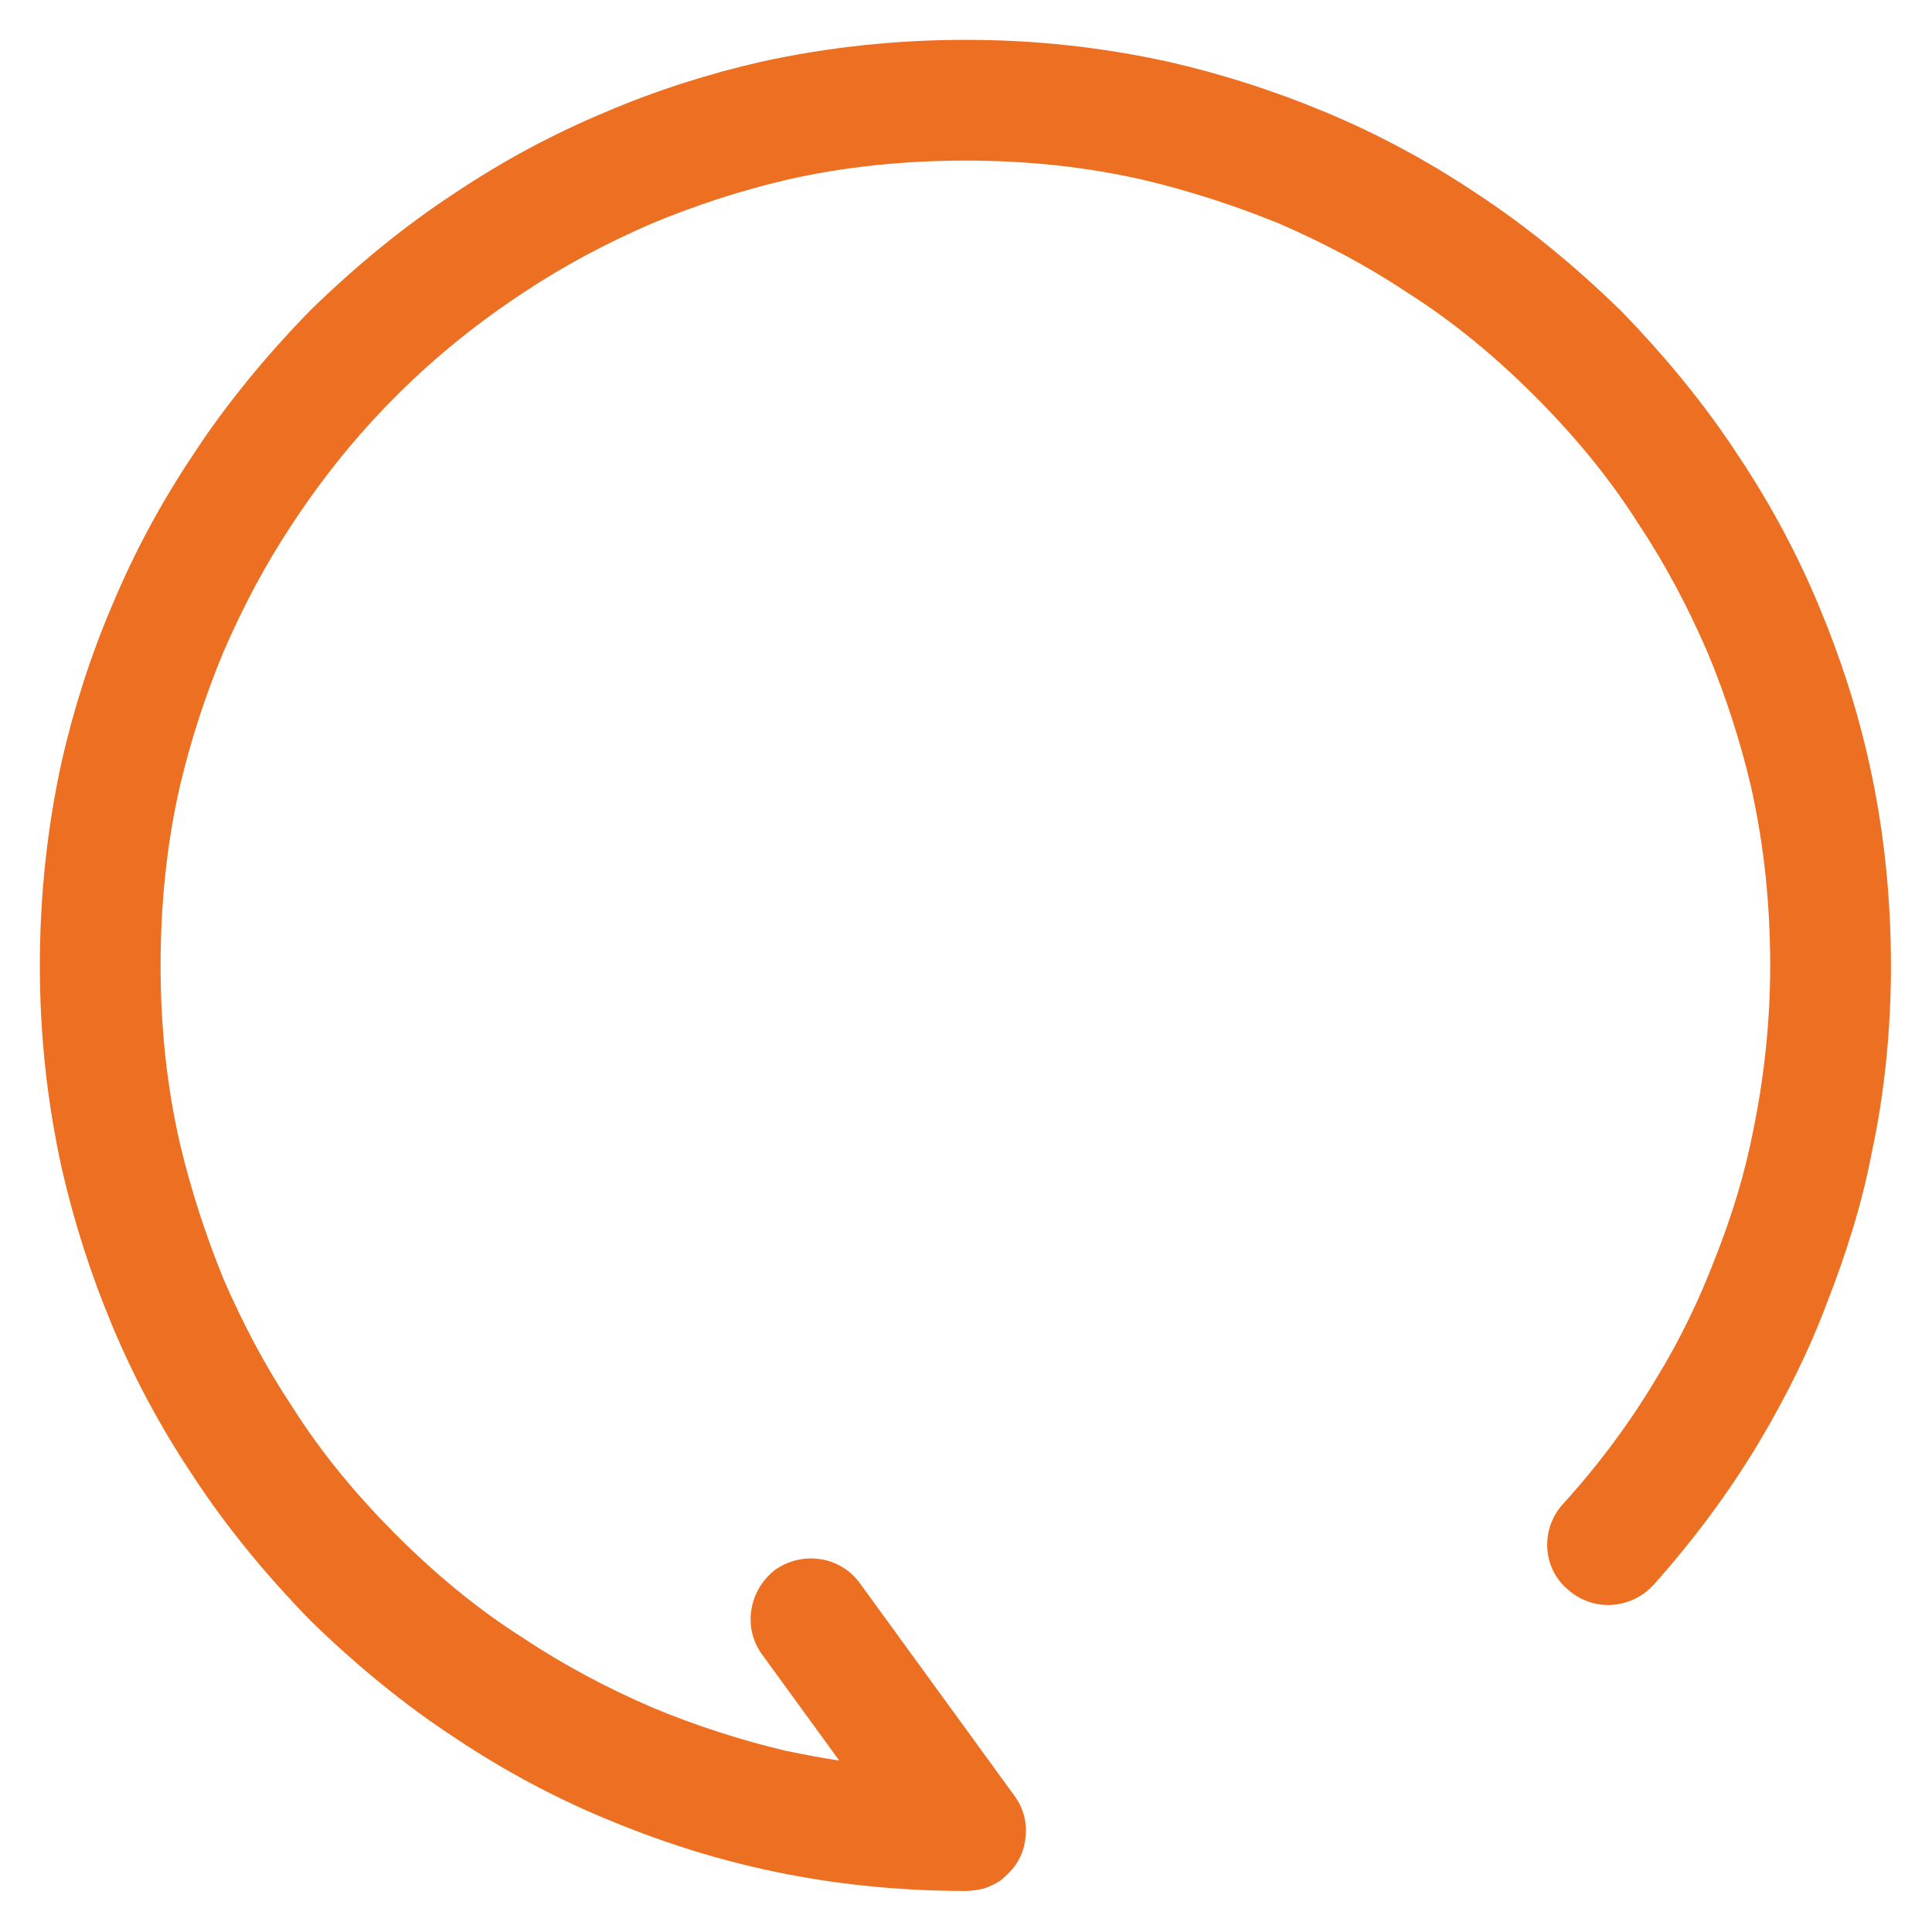 <svg width="16" height="16" viewBox="0 0 16 16" fill="none" xmlns="http://www.w3.org/2000/svg" xmlns:xlink="http://www.w3.org/1999/xlink">
	<desc>
		Created with Pixso.
	</desc>
	<defs>
		<clipPath id="clip9_5559">
			<rect id="ic_public_resetting" width="16" height="16" fill="white" fill-opacity="0"/>
		</clipPath>
	</defs>
	<g clip-path="url(#clip9_5559)">
		<path id="path3 (边框)" d="M8.4 14.87L7.12 13.11C6.96 12.89 6.65 12.84 6.42 13C6.2 13.17 6.15 13.48 6.31 13.7L6.95 14.58C6.81 14.56 6.66 14.53 6.51 14.5C6.13 14.41 5.76 14.29 5.4 14.14C5.03 13.98 4.67 13.79 4.34 13.57C3.96 13.33 3.61 13.04 3.28 12.71C2.95 12.38 2.66 12.03 2.42 11.65C2.2 11.32 2.01 10.96 1.85 10.59C1.7 10.22 1.58 9.85 1.49 9.47C1.38 8.99 1.33 8.5 1.33 8C1.33 7.49 1.38 6.99 1.49 6.51C1.58 6.13 1.7 5.76 1.85 5.4C2.01 5.03 2.2 4.67 2.42 4.34C2.67 3.96 2.95 3.61 3.28 3.28C3.61 2.95 3.96 2.67 4.34 2.42C4.67 2.2 5.03 2.01 5.4 1.85C5.76 1.7 6.13 1.58 6.51 1.49C6.99 1.38 7.49 1.33 8 1.33C8.5 1.33 8.99 1.38 9.47 1.49C9.85 1.58 10.22 1.7 10.59 1.85C10.96 2.01 11.32 2.2 11.65 2.42C12.03 2.66 12.38 2.95 12.71 3.28C13.04 3.61 13.33 3.96 13.57 4.34C13.79 4.67 13.98 5.03 14.14 5.4C14.29 5.76 14.41 6.13 14.5 6.51C14.61 7 14.66 7.49 14.66 8C14.66 8.46 14.61 8.92 14.52 9.36C14.45 9.72 14.34 10.08 14.2 10.43C14.07 10.77 13.91 11.1 13.72 11.41C13.5 11.78 13.24 12.13 12.94 12.46C12.76 12.66 12.77 12.98 12.98 13.16C13.19 13.35 13.5 13.33 13.69 13.13C14.02 12.76 14.32 12.36 14.57 11.94C14.79 11.57 14.98 11.19 15.13 10.79C15.29 10.38 15.42 9.97 15.5 9.55C15.61 9.04 15.66 8.52 15.66 8C15.66 7.42 15.6 6.86 15.48 6.32C15.38 5.87 15.24 5.44 15.06 5.01C14.88 4.58 14.66 4.17 14.4 3.78C14.12 3.35 13.79 2.95 13.42 2.57C13.04 2.2 12.64 1.87 12.21 1.59C11.82 1.33 11.41 1.11 10.98 0.93C10.55 0.75 10.11 0.61 9.67 0.51C9.12 0.39 8.57 0.33 8 0.33C7.42 0.33 6.86 0.39 6.31 0.51C5.87 0.61 5.43 0.75 5.01 0.93C4.58 1.11 4.17 1.33 3.78 1.59C3.35 1.87 2.95 2.2 2.57 2.57C2.2 2.95 1.87 3.35 1.59 3.78C1.33 4.17 1.11 4.58 0.93 5.01C0.75 5.43 0.61 5.87 0.51 6.31C0.39 6.86 0.33 7.42 0.33 8C0.33 8.57 0.39 9.12 0.51 9.67C0.61 10.11 0.75 10.55 0.93 10.98C1.11 11.41 1.33 11.82 1.59 12.21C1.87 12.64 2.2 13.04 2.57 13.42C2.95 13.79 3.35 14.12 3.78 14.4C4.17 14.66 4.58 14.88 5.01 15.06C5.44 15.24 5.87 15.38 6.32 15.48C6.86 15.6 7.42 15.66 8 15.66C8.05 15.66 8.1 15.65 8.15 15.64C8.2 15.62 8.25 15.6 8.29 15.57C8.4 15.48 8.47 15.38 8.49 15.24C8.51 15.1 8.48 14.98 8.4 14.87Z" fill="#ED6F21" fill-opacity="1" fill-rule="evenodd"/>
	</g>
</svg>
